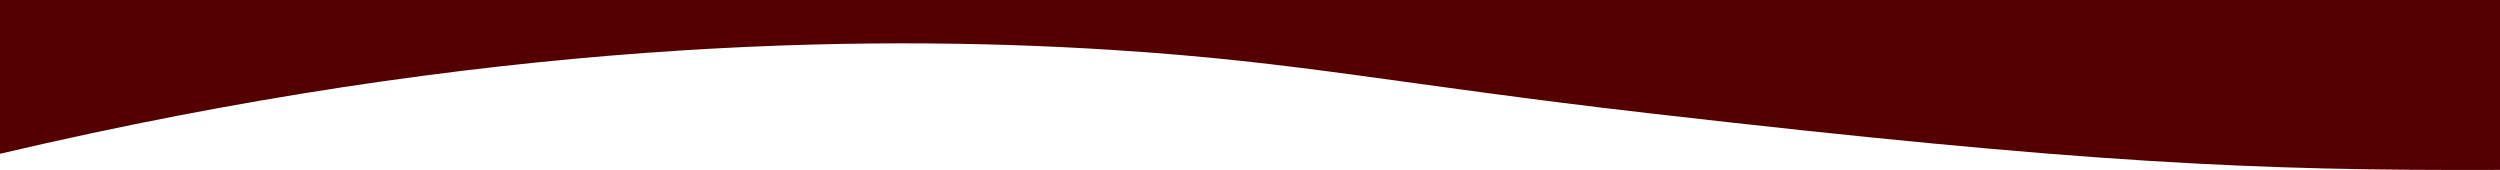 <?xml version="1.0" encoding="UTF-8"?><svg xmlns="http://www.w3.org/2000/svg" viewBox="0 0 1236.25 84.05"><defs><style>.d{fill:#540000;}</style></defs><g id="a"/><g id="b"><g id="c"><path class="d" d="M1236.25,84.01c-120.3,.47-205.1-3.22-419.93-27.91-125.15-14.38-173.22-25.5-266.07-31.4C425.79,16.79,240.58,19.49,0,76.04V0H1236.25V83.85"/></g></g></svg>